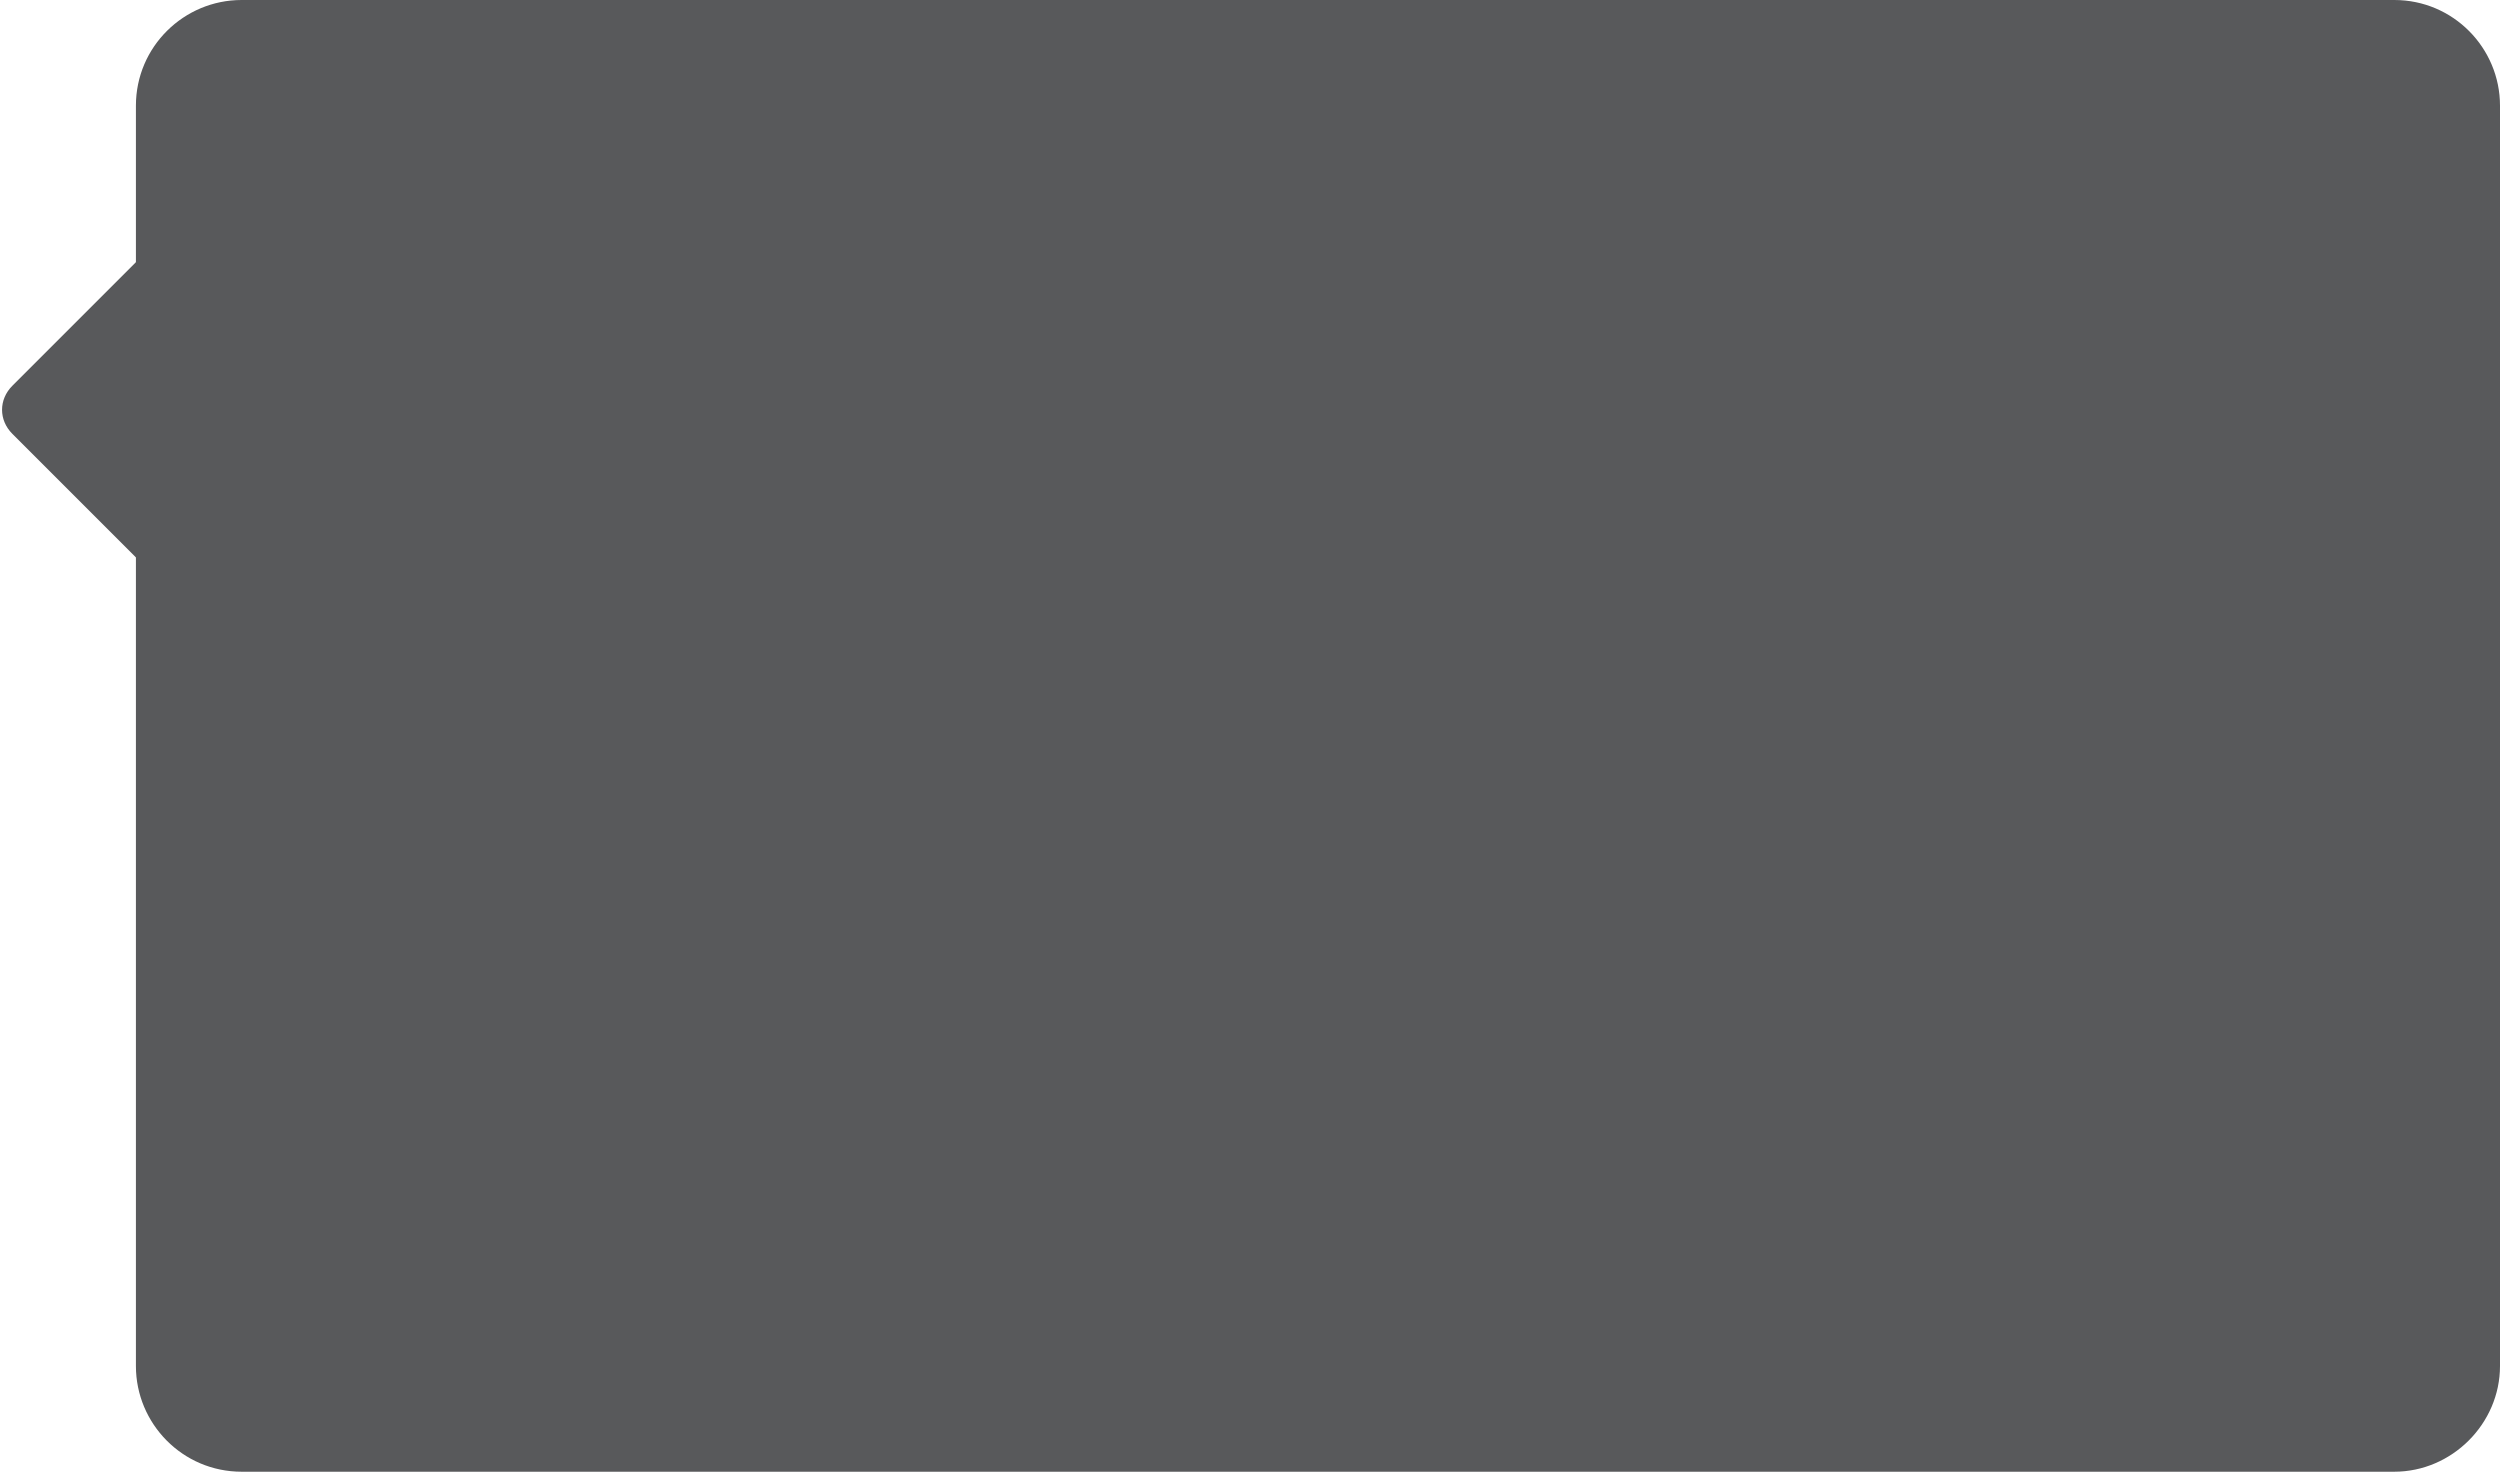 <?xml version="1.0" encoding="utf-8"?>
<!-- Generator: Adobe Illustrator 19.2.1, SVG Export Plug-In . SVG Version: 6.00 Build 0)  -->
<svg version="1.1" id="Layer_1" xmlns="http://www.w3.org/2000/svg" xmlns:xlink="http://www.w3.org/1999/xlink" x="0px" y="0px"
	 viewBox="0 0 182.1 107.2" style="enable-background:new 0 0 182.1 107.2;" xml:space="preserve">
<style type="text/css">
	.st0{fill:#58595B;}
</style>
<path class="st0" d="M14,44.7L0.9,31.6c-1-1-1-2.5,0-3.5L14,15c1-1,2.5-1,3.5,0l13.1,13.1c1,1,1,2.5,0,3.5L17.5,44.7
	C16.6,45.7,15,45.7,14,44.7z"/>
<path class="st0" d="M174.4,107.2H17.6c-4.3,0-7.7-3.5-7.7-7.7V7.7c0-4.3,3.5-7.7,7.7-7.7h156.8c4.3,0,7.7,3.5,7.7,7.7v91.8
	C182.1,103.7,178.6,107.2,174.4,107.2z"/>
</svg>
